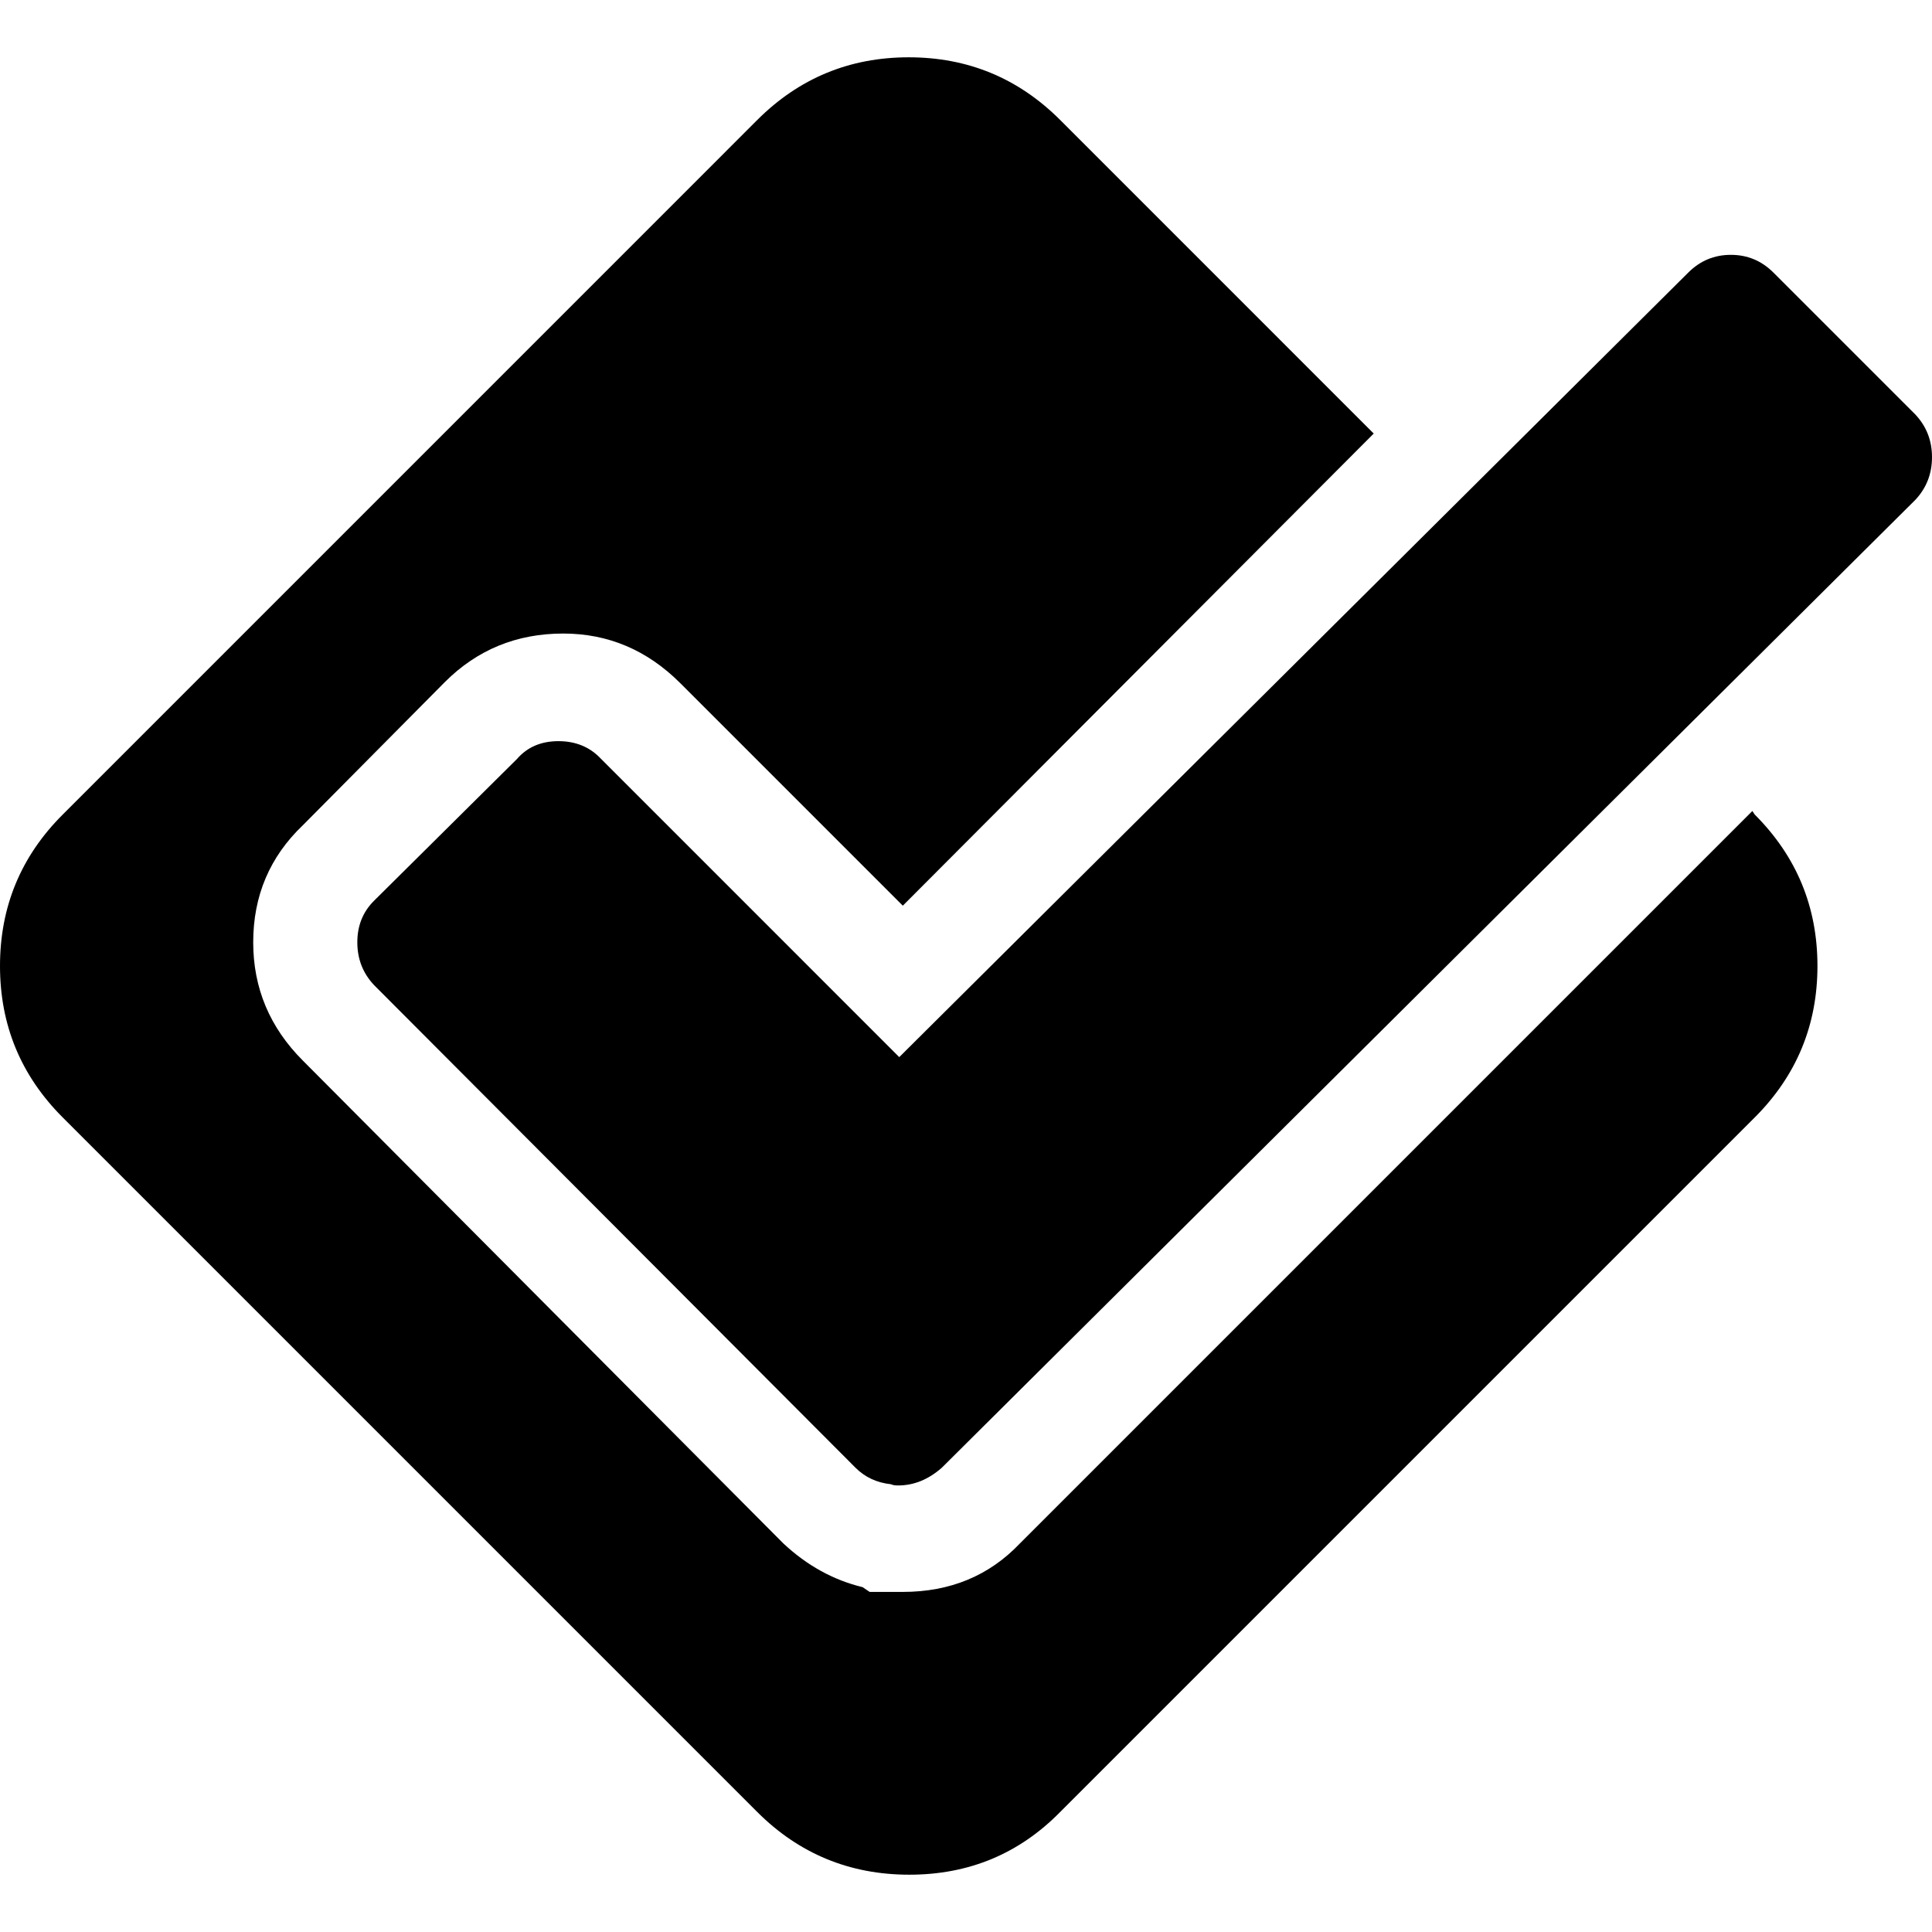 <?xml version="1.0" encoding="iso-8859-1"?>
<!-- Generator: Adobe Illustrator 16.0.0, SVG Export Plug-In . SVG Version: 6.00 Build 0)  -->
<!DOCTYPE svg PUBLIC "-//W3C//DTD SVG 1.1//EN" "http://www.w3.org/Graphics/SVG/1.1/DTD/svg11.dtd">
<svg version="1.1" id="Capa_1" xmlns="http://www.w3.org/2000/svg" xmlns:xlink="http://www.w3.org/1999/xlink" x="0px" y="0px"
	 width="567.495px" height="567.495px" viewBox="0 0 567.495 567.495" style="enable-background:new 0 0 567.495 567.495;"
	 xml:space="preserve">
<g>
	<g>
		<path d="M514.729,238.217L299.593,453.348c-9.033,9.504-20.502,14.252-34.407,14.252h-9.737l-2.081-1.4
			c-8.574-2.074-16.334-6.354-23.287-12.857L88.973,311.547c-9.73-9.719-14.596-21.305-14.596-34.756
			c0-13.66,4.866-25.128,14.596-34.4l41.708-42.057c9.498-9.492,21.083-14.241,34.755-14.241c13.207,0,24.676,4.859,34.407,14.596
			l65.343,65.343L403.51,127.347l-92.1-92.106c-12.282-12.271-27.111-18.409-44.486-18.409c-17.375,0-32.209,6.138-44.492,18.409
			L18.421,239.264C6.132,251.534,0,266.363,0,283.738c0,17.374,6.139,32.216,18.421,44.493l204.01,204.01
			c12.277,12.27,27.167,18.422,44.664,18.422c17.491,0,32.258-6.152,44.315-18.422l204.017-204.01
			c12.276-12.271,18.421-27.113,18.421-44.493c0-17.381-6.145-32.204-18.421-44.474L514.729,238.217z"/>
		<path d="M520.923,80.07c-3.477-3.476-7.645-5.214-12.516-5.214c-4.865,0-9.033,1.738-12.51,5.214L264.14,310.512l-87.583-87.595
			c-3.25-3.476-7.417-5.214-12.516-5.214c-5.098,0-9.155,1.738-12.167,5.214l-42.05,41.708c-3.25,3.256-4.866,7.301-4.866,12.167
			c0,4.872,1.622,9.039,4.866,12.516l141.458,141.807c2.778,2.785,6.255,4.412,10.429,4.859c0.459,0.244,1.156,0.355,2.081,0.355
			c4.633,0,8.917-1.738,12.858-5.215L562.63,146.797c3.244-3.477,4.865-7.644,4.865-12.516c0-4.859-1.621-9.027-4.865-12.503
			L520.923,80.07z"/>
	</g>
</g>
<g>
</g>
<g>
</g>
<g>
</g>
<g>
</g>
<g>
</g>
<g>
</g>
<g>
</g>
<g>
</g>
<g>
</g>
<g>
</g>
<g>
</g>
<g>
</g>
<g>
</g>
<g>
</g>
<g>
</g>
</svg>
